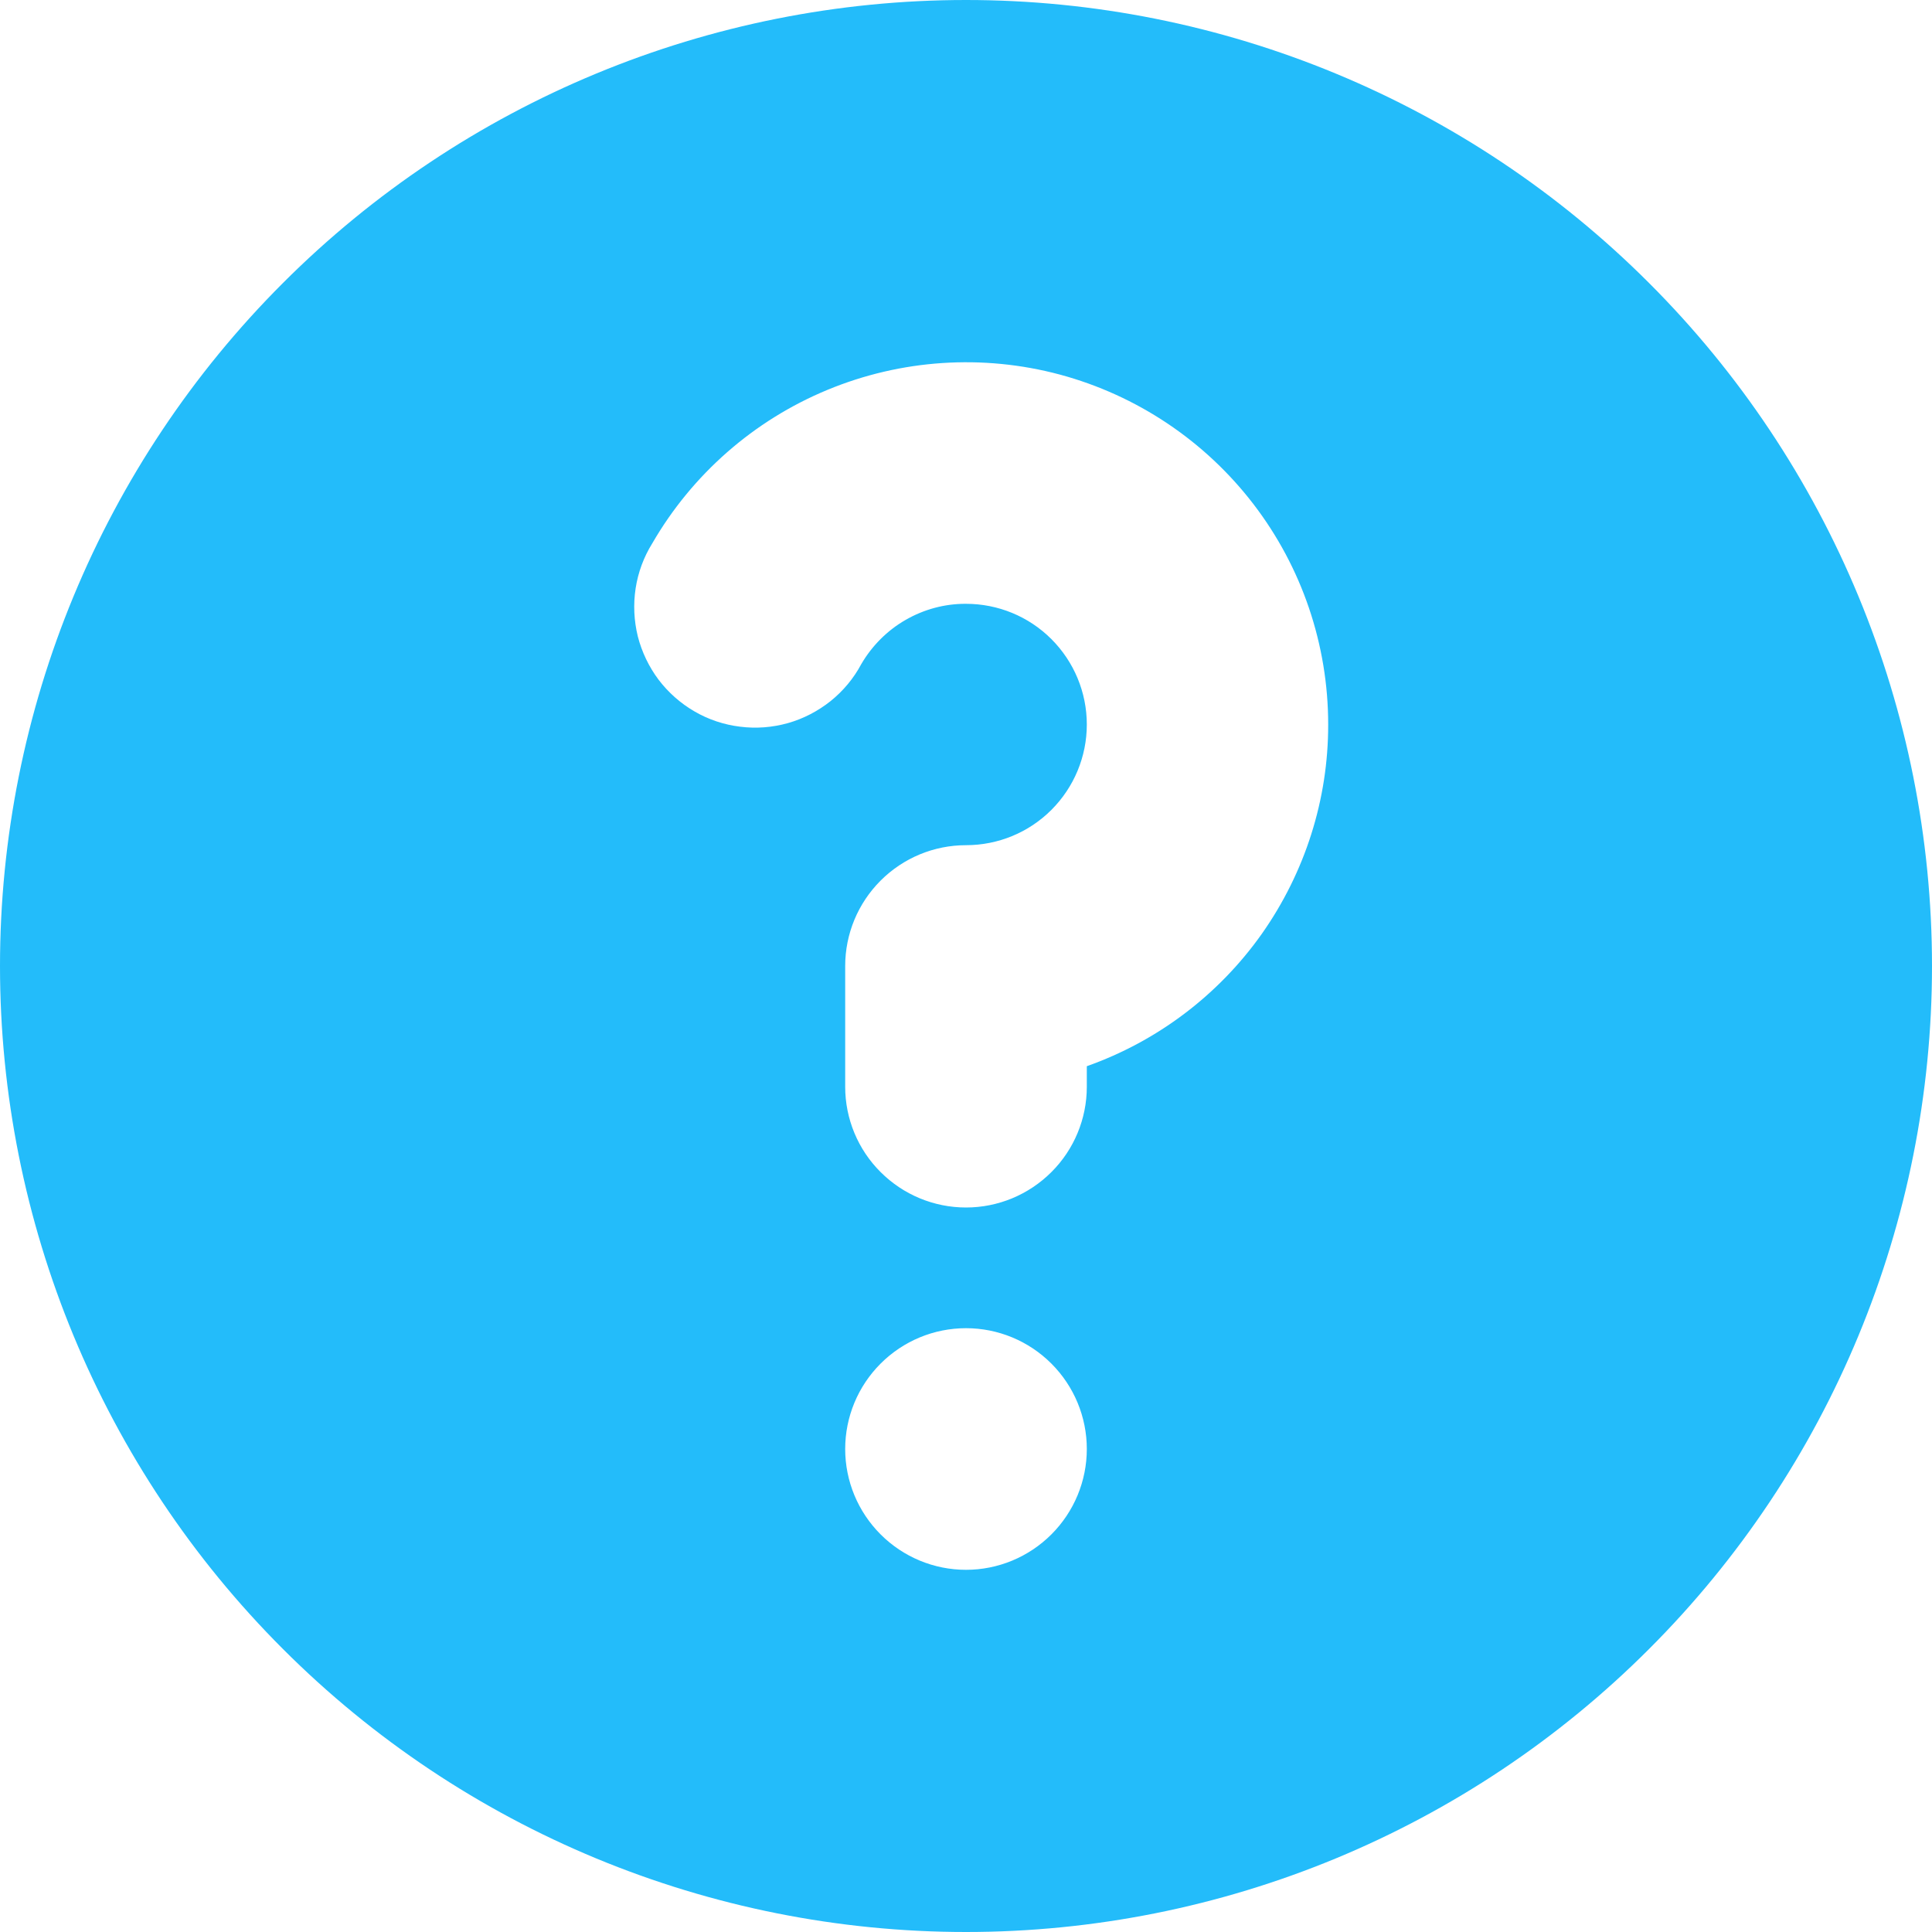 <svg width="15" height="15" viewBox="0 0 15 15" fill="none" xmlns="http://www.w3.org/2000/svg">
<path fill-rule="evenodd" clip-rule="evenodd" d="M15 7.5C15 9.489 14.21 11.397 12.803 12.803C11.397 14.21 9.489 15 7.5 15C5.511 15 3.603 14.21 2.197 12.803C0.79 11.397 0 9.489 0 7.5C0 5.511 0.79 3.603 2.197 2.197C3.603 0.79 5.511 0 7.5 0C9.489 0 11.397 0.79 12.803 2.197C14.21 3.603 15 5.511 15 7.5ZM7.5 4.688C7.335 4.687 7.173 4.731 7.031 4.813C6.888 4.895 6.77 5.014 6.687 5.156C6.628 5.267 6.547 5.364 6.449 5.443C6.351 5.521 6.238 5.58 6.118 5.614C5.997 5.648 5.871 5.658 5.746 5.642C5.622 5.627 5.501 5.587 5.393 5.524C5.284 5.461 5.189 5.377 5.113 5.277C5.038 5.177 4.983 5.062 4.952 4.941C4.922 4.819 4.916 4.692 4.935 4.568C4.954 4.444 4.998 4.325 5.064 4.219C5.374 3.683 5.852 3.264 6.424 3.027C6.996 2.79 7.63 2.748 8.228 2.908C8.826 3.069 9.354 3.422 9.731 3.913C10.108 4.404 10.312 5.006 10.312 5.625C10.313 6.207 10.132 6.774 9.797 7.25C9.461 7.725 8.986 8.084 8.438 8.278V8.438C8.438 8.686 8.339 8.925 8.163 9.1C7.987 9.276 7.749 9.375 7.5 9.375C7.251 9.375 7.013 9.276 6.837 9.1C6.661 8.925 6.562 8.686 6.562 8.438V7.5C6.562 7.251 6.661 7.013 6.837 6.837C7.013 6.661 7.251 6.562 7.5 6.562C7.749 6.562 7.987 6.464 8.163 6.288C8.339 6.112 8.438 5.874 8.438 5.625C8.438 5.376 8.339 5.138 8.163 4.962C7.987 4.786 7.749 4.688 7.5 4.688ZM7.5 12.188C7.749 12.188 7.987 12.089 8.163 11.913C8.339 11.737 8.438 11.499 8.438 11.25C8.438 11.001 8.339 10.763 8.163 10.587C7.987 10.411 7.749 10.312 7.5 10.312C7.251 10.312 7.013 10.411 6.837 10.587C6.661 10.763 6.562 11.001 6.562 11.25C6.562 11.499 6.661 11.737 6.837 11.913C7.013 12.089 7.251 12.188 7.5 12.188Z" fill="#23BCFA"/>
</svg>
